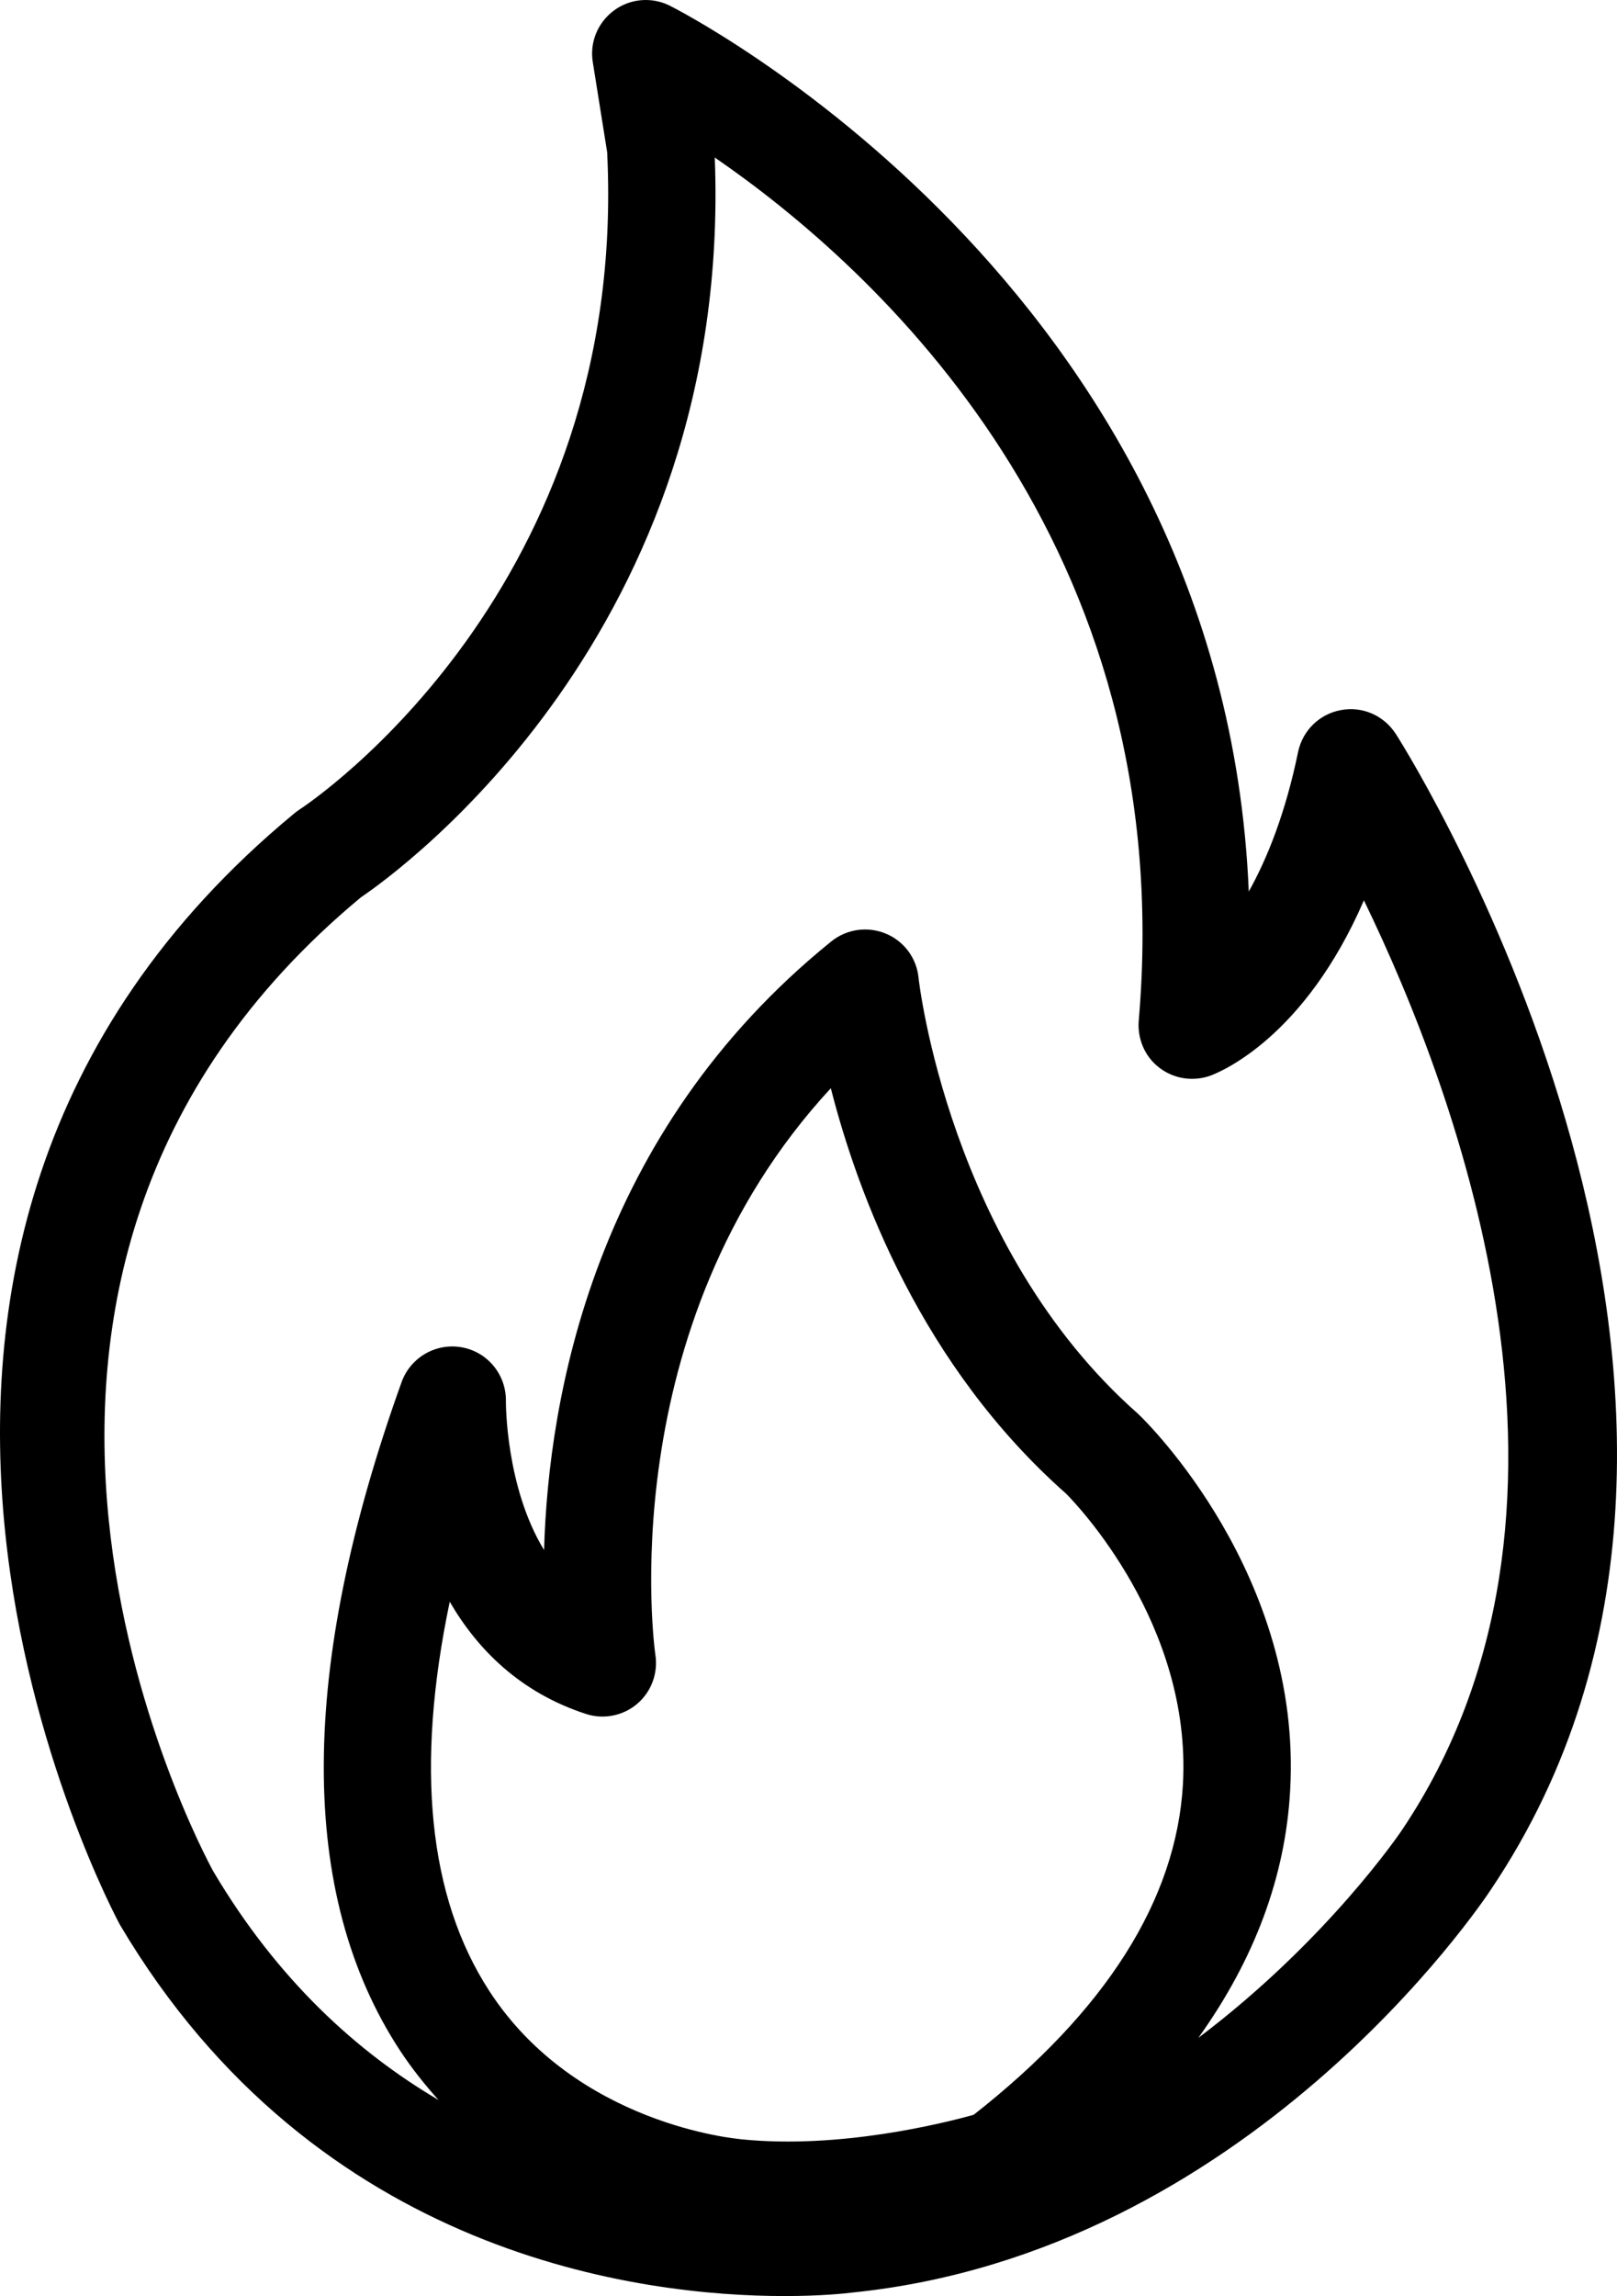 <?xml version="1.0" encoding="UTF-8"?>
<svg id="Layer_1" data-name="Layer 1" xmlns="http://www.w3.org/2000/svg" viewBox="0 0 706.895 1003.533">
  <path d="M610.235,320.852c-5.156-8.062-14.531-12.281-24-10.5-9.375,1.688-16.781,8.906-18.75,18.281-5.531,26.812-13.5,46.594-21.562,61.031C534.767,124.264,295.233,3.694,292.613,2.384c-7.875-3.844-17.25-3-24.281,2.25s-10.594,13.875-9.188,22.5l6.281,39.375c9.375,190.31-128.63,283.5-134.53,287.34-.75.469-1.5,1.031-2.156,1.594-233.63,192.94-78.281,482.26-76.312,485.81,85.969,145.31,228.56,162.28,290.53,162.28,15.844,0,26.438-1.125,29.344-1.5,173.06-17.438,275.26-169.78,279.47-176.16,141.84-210.74-33.938-493.13-41.531-505.03l-.005.009ZM286.515,723.322c-.281-1.594-20.062-143.06,76.688-247.69,11.906,46.688,39.844,121.5,102.84,177.19,4.312,4.312,55.031,56.906,51.094,127.03-2.906,50.531-33.656,99.094-91.5,144.47-13.219,3.656-58.594,15.094-101.62,10.688-.188,0-.469,0-.656-.094-.75-.094-71.438-6.094-109.5-64.781-26.625-41.062-32.344-98.062-17.25-170.06,12.094,20.812,30.75,39.656,59.531,49.031,7.688,2.531,16.219.844,22.406-4.406s9.188-13.406,7.969-21.375l-.002-.003ZM612.855,799.916c-.562.844-32.625,48.281-88.969,90.75,24.562-34.312,38.062-70.5,40.125-108.19,5.344-94.125-62.719-160.87-65.625-163.69-.281-.281-.562-.469-.75-.75-82.875-72.938-96-189.66-96.094-190.78-.844-8.531-6.375-15.938-14.344-19.219s-17.062-1.969-23.719,3.375c-103.88,83.906-123.74,199.5-125.63,266.06-16.875-27.656-16.688-64.594-16.688-65.062.188-11.438-7.875-21.469-19.219-23.531-11.25-2.062-22.406,4.312-26.344,15.094-45.188,125.72-45.375,224.06-.75,292.22,5.25,7.969,10.969,15.094,16.875,21.656-35.344-20.812-70.312-52.312-98.531-100.03-5.719-10.5-137.63-257.72,64.594-425.63,16.219-10.969,162.66-116.06,154.69-323.34,69.938,48.094,203.34,168.37,185.34,377.26-.656,7.969,2.719,15.844,9.094,20.625,6.375,4.875,14.812,6.094,22.312,3.375,4.969-1.875,41.25-17.062,67.031-76.594,41.438,85.406,109.5,268.22,16.594,406.4h.008Z"/>
</svg>